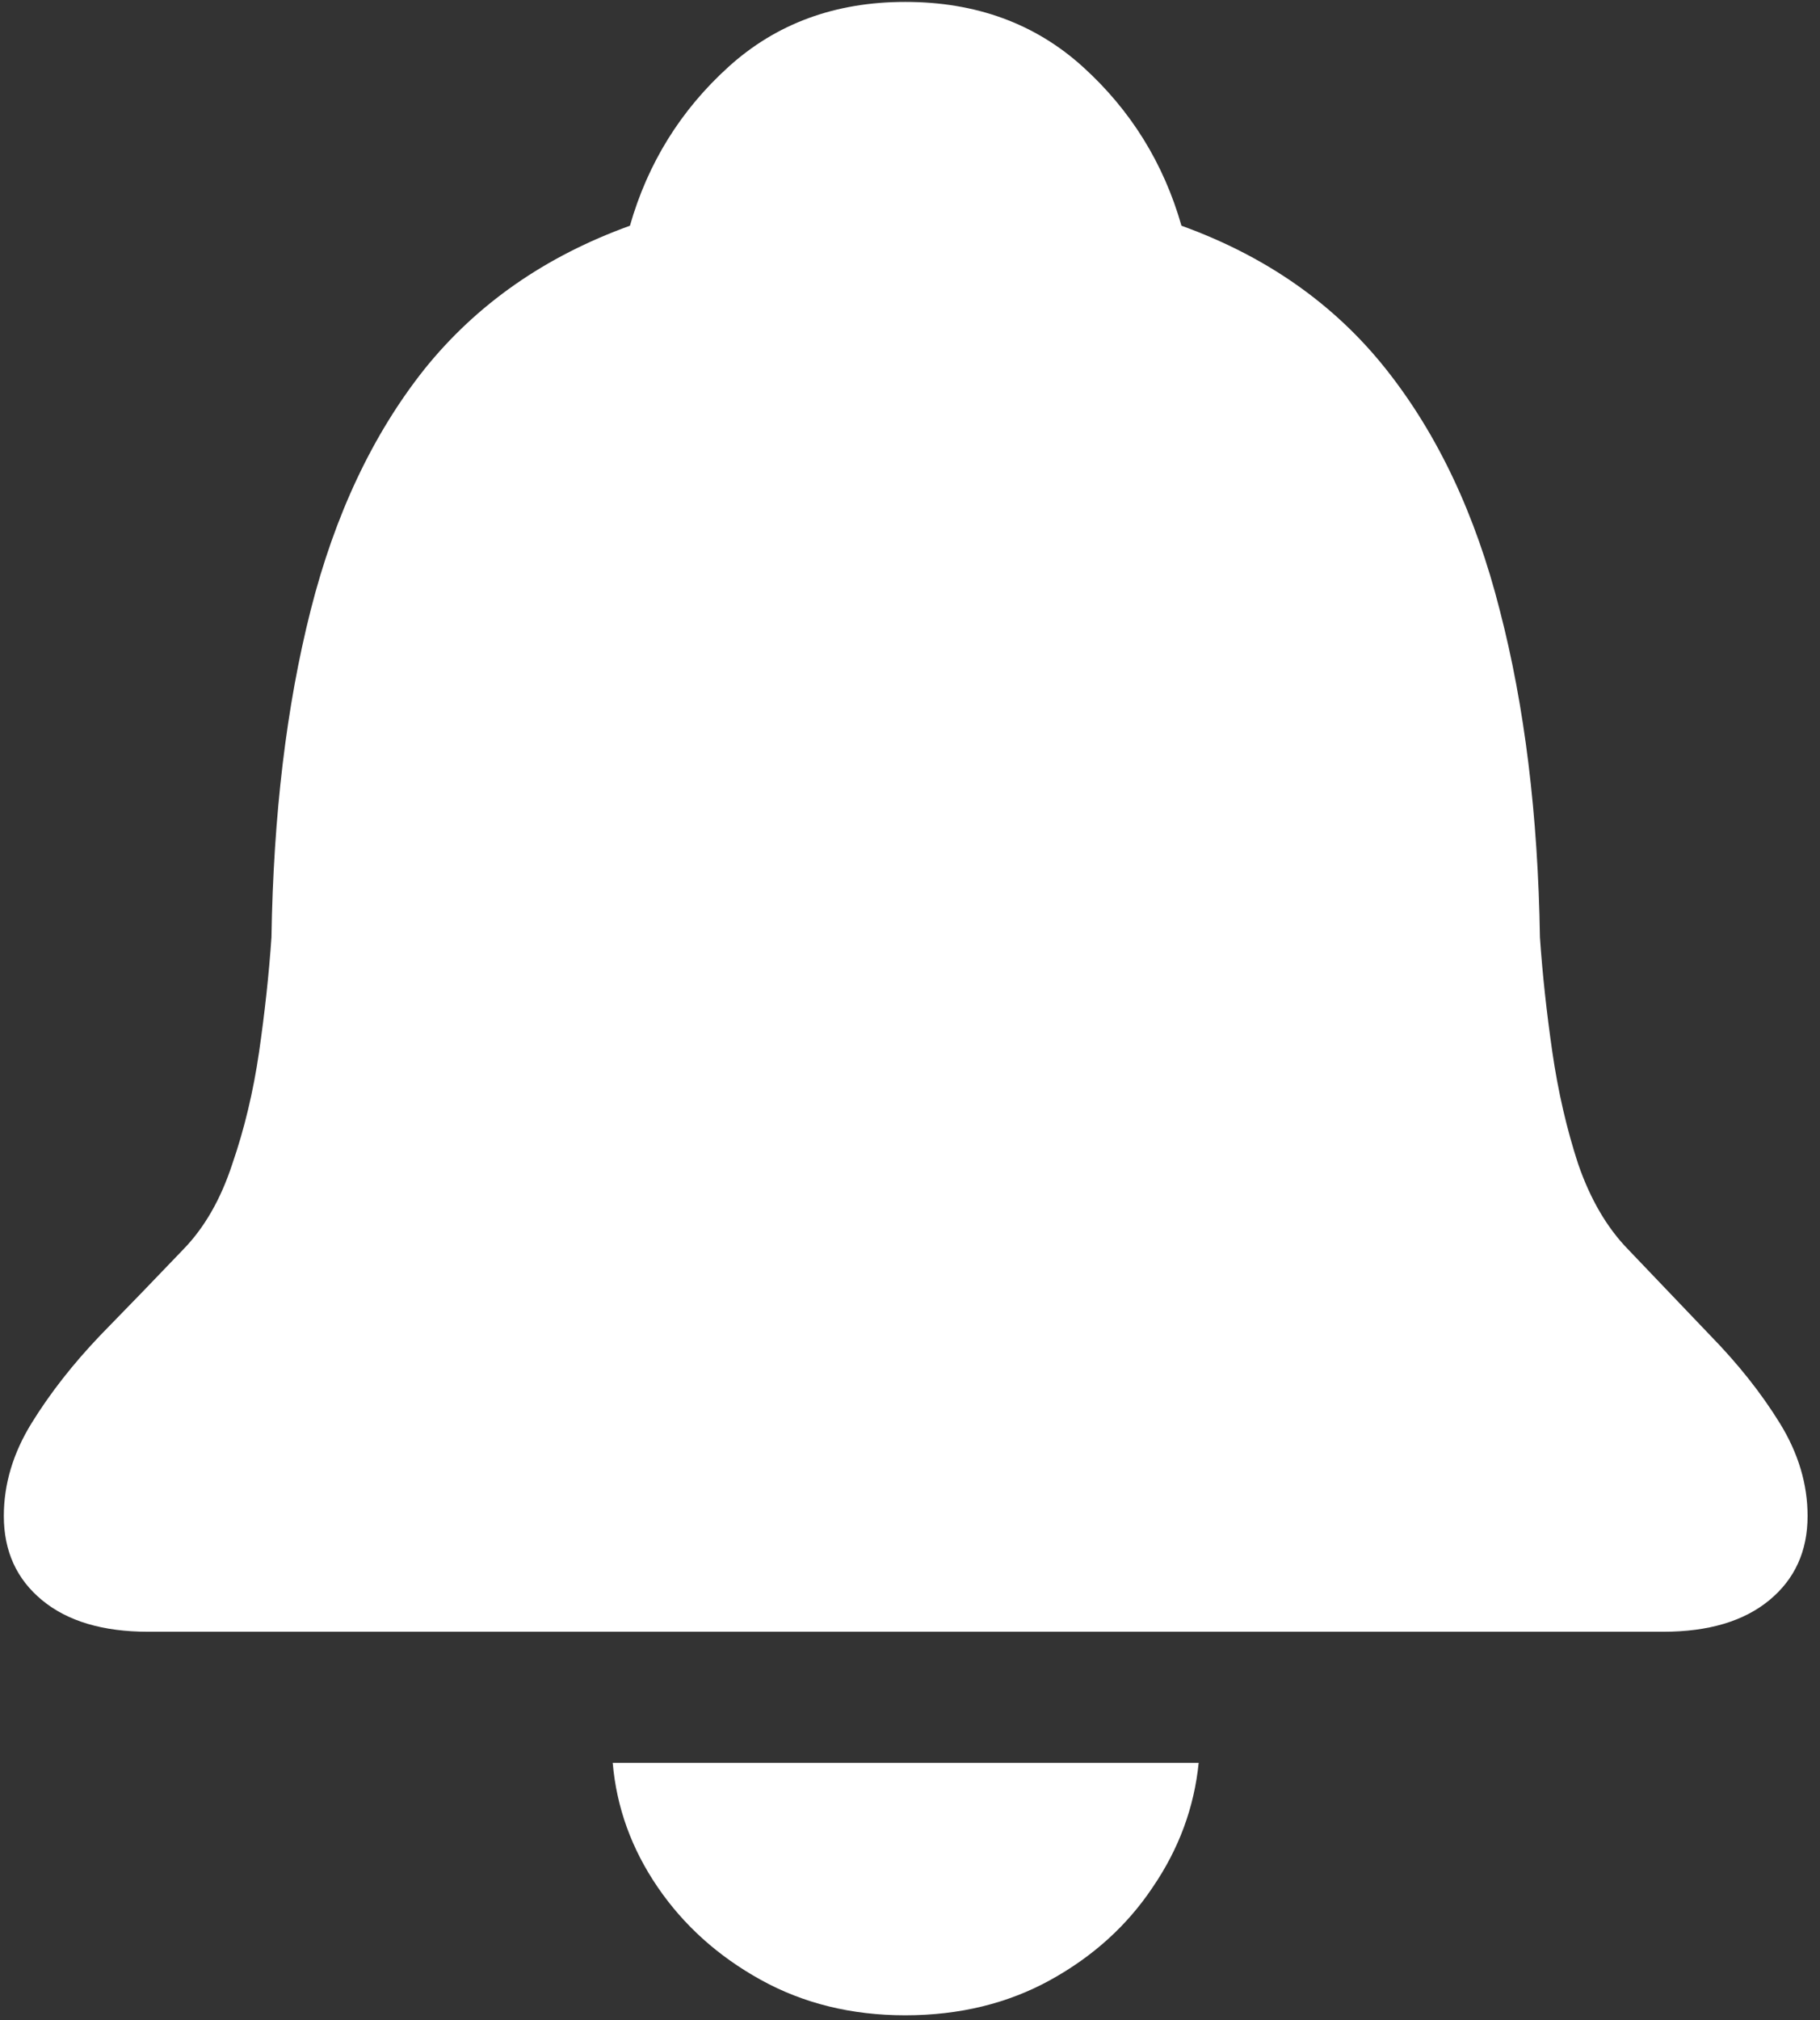 <svg width="119" height="132" viewBox="0 0 119 132" fill="none" xmlns="http://www.w3.org/2000/svg">
<rect x="0" y="0" width="119" height="132" fill="#333333" stroke="none"/>
<path d="M9.688 106.625H108.75C111.708 106.625 114.021 105.938 115.688 104.562C117.354 103.188 118.188 101.354 118.188 99.062C118.188 96.979 117.583 94.958 116.375 93C115.167 91.042 113.646 89.125 111.812 87.25C110.021 85.375 108.229 83.5 106.438 81.625C105.062 80.208 103.979 78.354 103.188 76.062C102.438 73.771 101.875 71.333 101.5 68.75C101.125 66.167 100.854 63.667 100.688 61.25C100.562 53.25 99.688 46.125 98.062 39.875C96.479 33.625 94 28.375 90.625 24.125C87.25 19.875 82.792 16.75 77.25 14.75C76.083 10.667 73.938 7.208 70.812 4.375C67.688 1.542 63.812 0.125 59.188 0.125C54.604 0.125 50.75 1.542 47.625 4.375C44.5 7.208 42.354 10.667 41.188 14.75C35.646 16.75 31.167 19.875 27.75 24.125C24.375 28.375 21.896 33.625 20.312 39.875C18.729 46.125 17.875 53.25 17.75 61.25C17.583 63.667 17.312 66.167 16.938 68.75C16.562 71.333 15.979 73.771 15.188 76.062C14.438 78.354 13.375 80.208 12 81.625C10.208 83.5 8.396 85.375 6.562 87.25C4.771 89.125 3.271 91.042 2.062 93C0.854 94.958 0.25 96.979 0.25 99.062C0.25 101.354 1.083 103.188 2.75 104.562C4.417 105.938 6.729 106.625 9.688 106.625ZM59.188 131.688C62.729 131.688 65.896 130.917 68.688 129.375C71.479 127.833 73.708 125.812 75.375 123.312C77.083 120.812 78.083 118.104 78.375 115.188H40.062C40.312 118.104 41.292 120.812 43 123.312C44.708 125.812 46.958 127.833 49.75 129.375C52.542 130.917 55.688 131.688 59.188 131.688Z" fill="white"/>
</svg>
